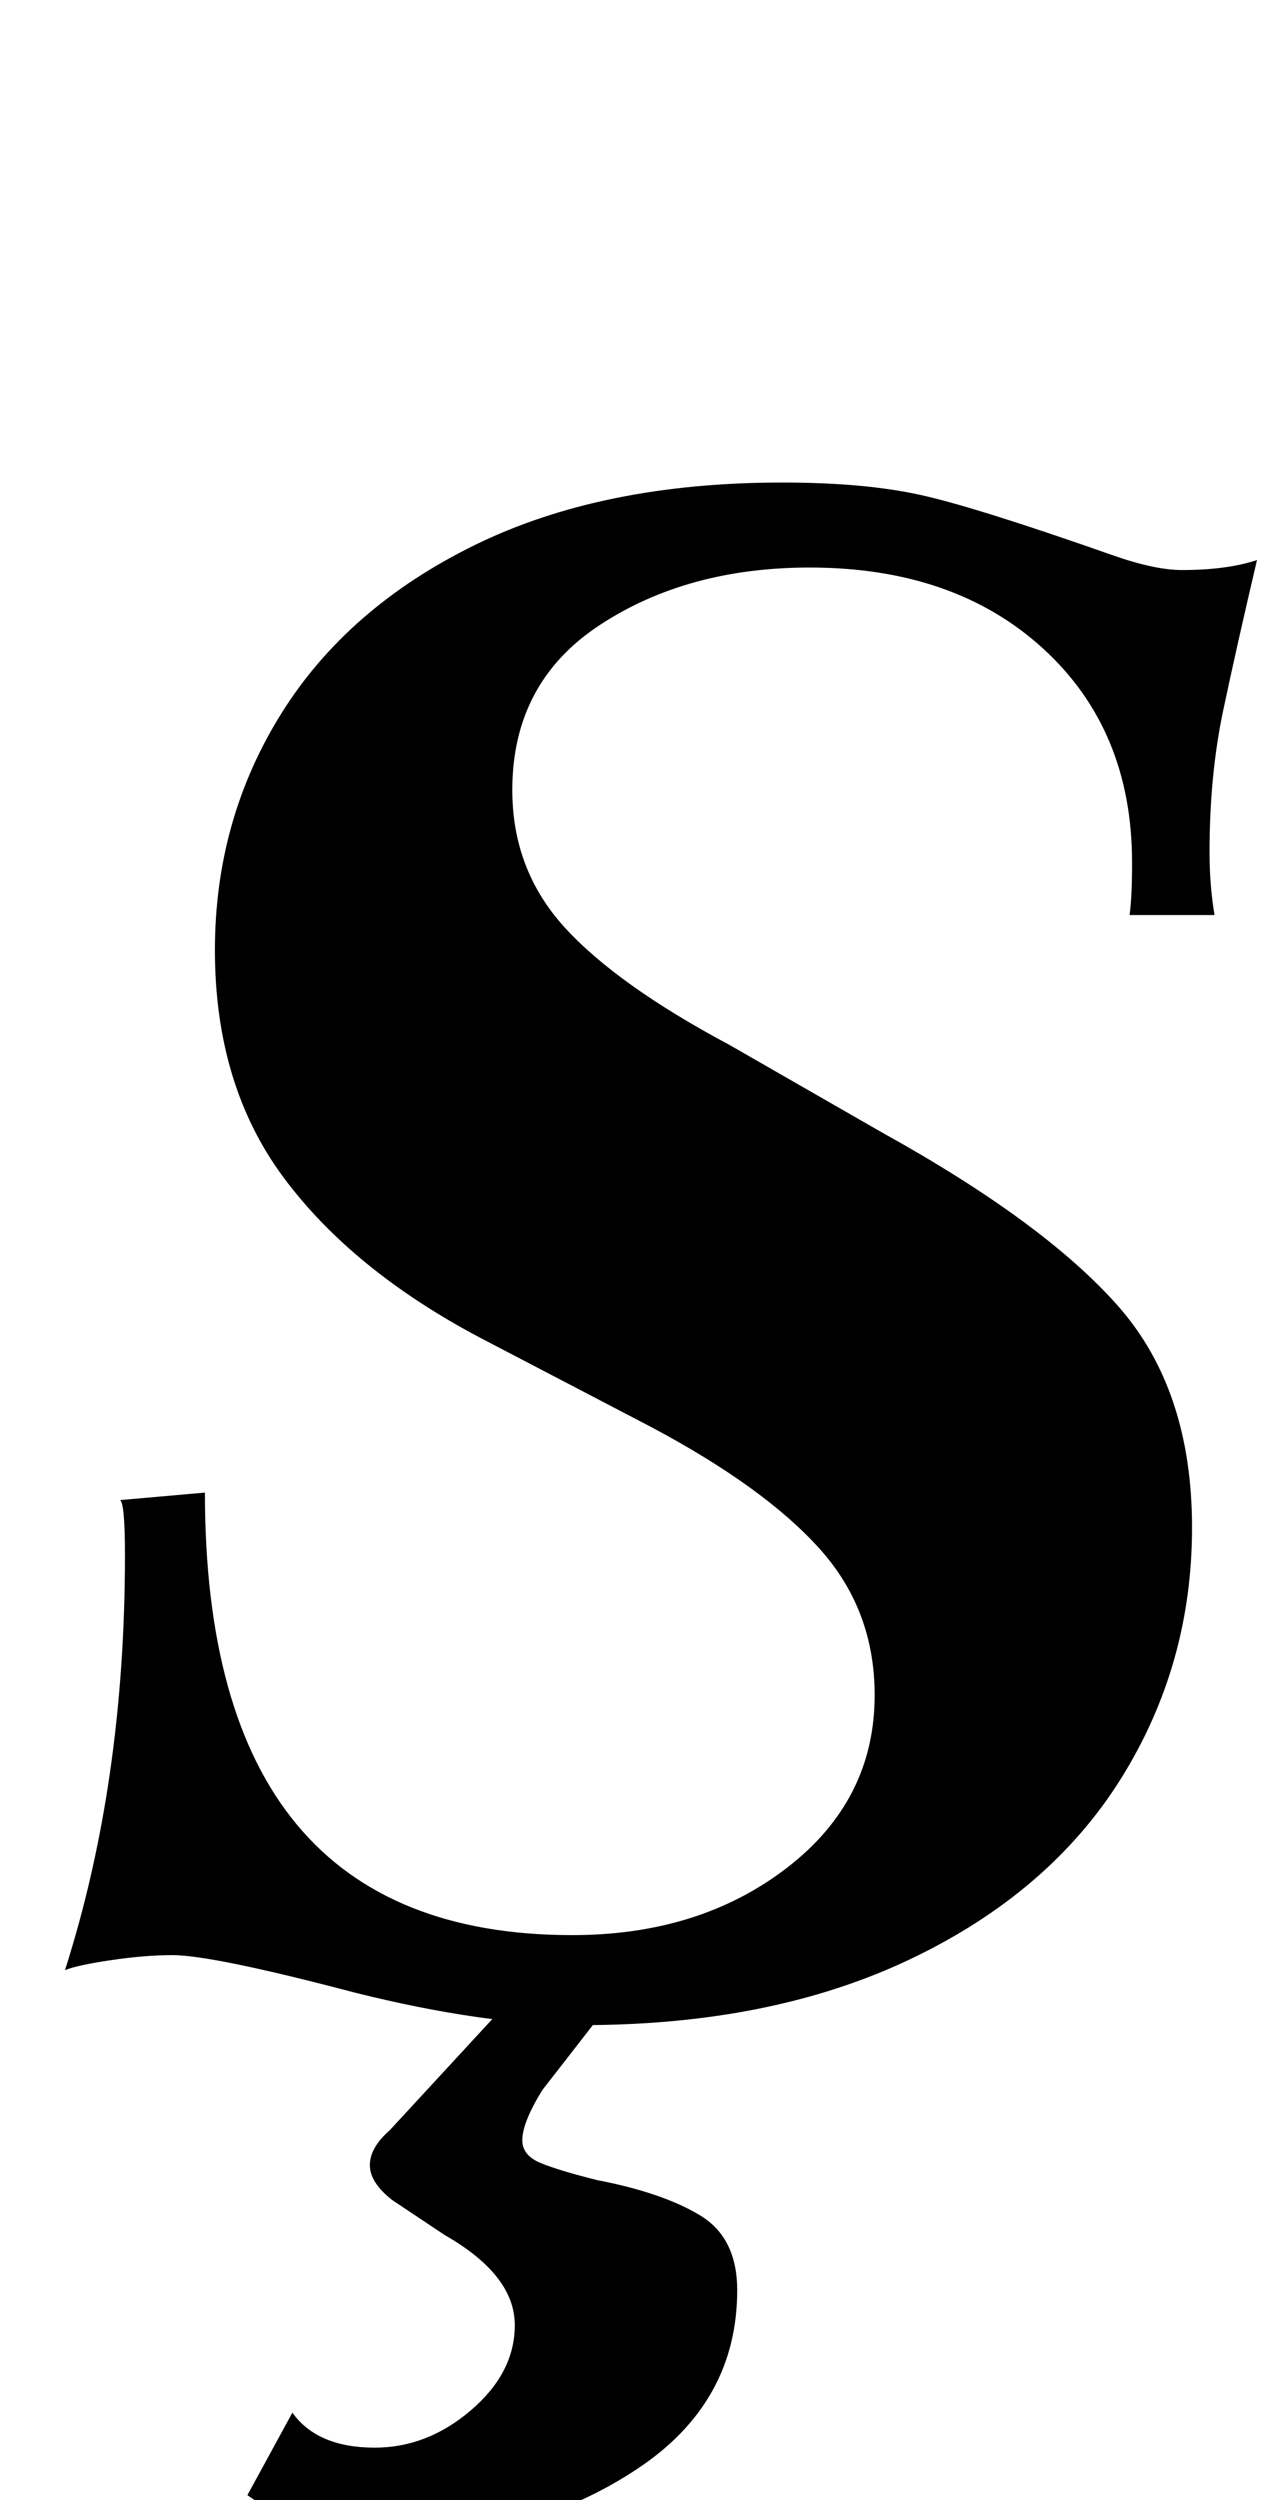 <?xml version="1.0" standalone="no"?>
<!DOCTYPE svg PUBLIC "-//W3C//DTD SVG 1.1//EN" "http://www.w3.org/Graphics/SVG/1.1/DTD/svg11.dtd" >
<svg xmlns="http://www.w3.org/2000/svg" xmlns:xlink="http://www.w3.org/1999/xlink" version="1.1" viewBox="-10 0 513 1000">
  <g transform="matrix(1 0 0 -1 0 800)">
   <path fill="currentColor"
d="M89 -198l18 33q10 -14 33 -14q21 0 38.5 15t17.5 34q0 20 -28 36l-21 14q-9 7 -9 14t8 14l48 52h41l-28 -36q-8 -13 -8 -20q0 -6 7 -9t23 -7q26 -5 41 -14t15 -30q0 -45 -40 -71.5t-89 -26.5q-45 0 -67 16zM132 3q-57 15 -73 15q-11 0 -24.5 -2t-18.5 -4q24 75 24 166
q0 21 -2 22l34 3q0 -177 147 -177q51 0 86 27t35 69q0 34 -22 58.5t-67 48.5l-69 36q-51 27 -78.5 64t-27.5 91q0 52 26.5 94.5t77.5 67.5t123 25q33 0 55.5 -5t76.5 -24q17 -6 28 -6q18 0 30 4q-8 -34 -13.5 -60t-5.5 -57q0 -13 2 -25h-34q1 7 1 21q0 53 -35.5 85.5
t-93.5 32.5q-49 0 -84 -23t-35 -66q0 -32 21 -55t66 -47l61 -35q65 -36 94.5 -69.5t29.5 -88.5t-28.5 -100.5t-84 -72t-131.5 -26.5q-39 0 -91 13z" />
  </g>

</svg>
